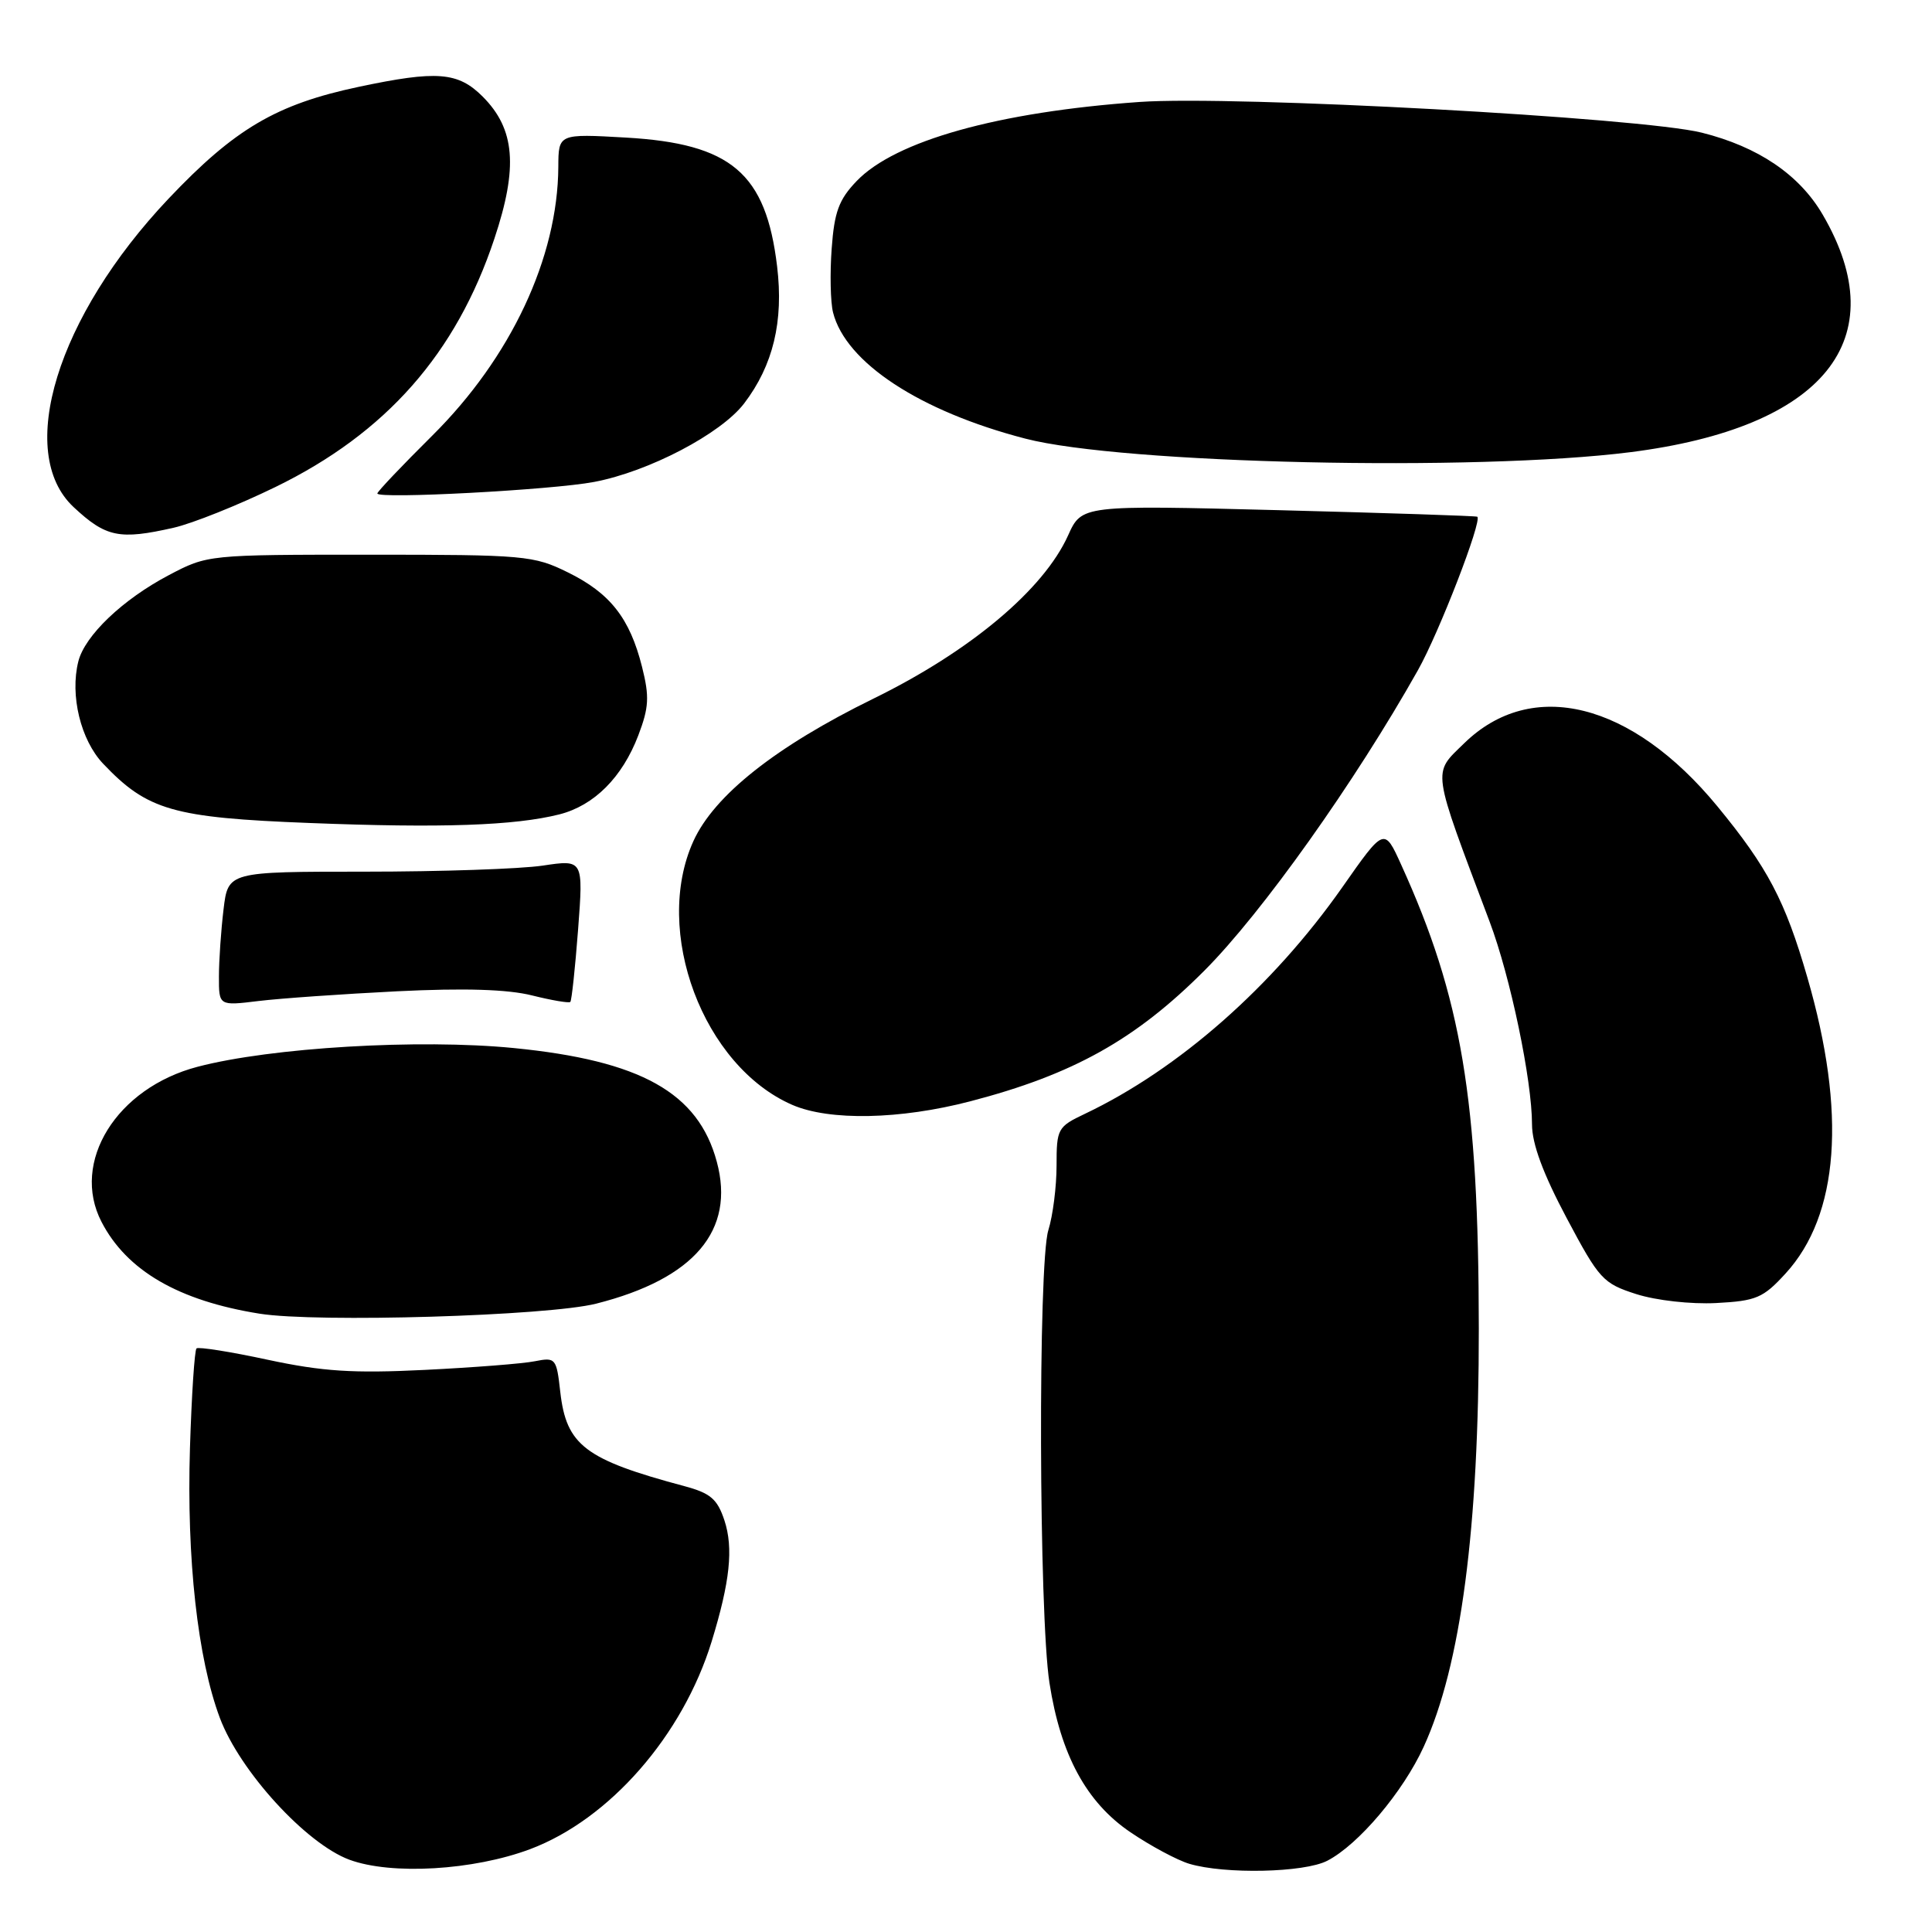 <?xml version="1.0" encoding="UTF-8" standalone="no"?>
<!DOCTYPE svg PUBLIC "-//W3C//DTD SVG 1.1//EN" "http://www.w3.org/Graphics/SVG/1.1/DTD/svg11.dtd" >
<svg xmlns="http://www.w3.org/2000/svg" xmlns:xlink="http://www.w3.org/1999/xlink" version="1.1" viewBox="0 0 256 256">
 <g >
 <path fill="currentColor"
d=" M 70.25 245.02 C 80.77 241.06 90.46 229.98 94.30 217.50 C 96.73 209.58 97.20 205.14 95.99 201.46 C 95.05 198.62 94.14 197.85 90.68 196.92 C 77.52 193.40 75.04 191.51 74.24 184.44 C 73.74 179.97 73.62 179.83 70.88 180.37 C 69.32 180.69 62.75 181.20 56.27 181.52 C 46.79 181.99 42.75 181.73 35.50 180.18 C 30.55 179.11 26.29 178.44 26.04 178.67 C 25.78 178.90 25.39 184.86 25.17 191.90 C 24.72 206.53 26.18 219.74 29.13 227.63 C 31.78 234.69 40.55 244.29 46.29 246.42 C 51.86 248.48 62.73 247.84 70.25 245.02 Z  M 175.87 246.56 C 180.00 244.43 185.91 237.44 188.65 231.45 C 193.58 220.68 195.97 202.51 195.95 176.00 C 195.92 145.60 193.68 132.21 185.66 114.57 C 183.42 109.63 183.42 109.63 177.86 117.57 C 168.63 130.72 156.18 141.68 143.75 147.59 C 140.14 149.30 140.00 149.57 140.00 154.44 C 140.00 157.23 139.51 161.09 138.91 163.01 C 137.54 167.42 137.65 213.95 139.06 223.00 C 140.54 232.54 143.96 238.84 149.80 242.79 C 152.47 244.60 155.98 246.48 157.58 246.96 C 162.30 248.37 172.82 248.14 175.87 246.56 Z  M 79.00 172.74 C 91.99 169.45 97.44 163.04 94.98 153.94 C 92.52 144.78 84.91 140.53 68.06 138.87 C 55.52 137.64 35.91 138.80 26.19 141.35 C 15.44 144.16 9.35 153.98 13.45 161.90 C 16.79 168.37 23.67 172.36 34.40 174.07 C 42.00 175.28 72.57 174.37 79.00 172.74 Z  M 236.60 168.74 C 243.69 161.00 244.69 147.46 239.48 129.50 C 236.55 119.36 234.21 114.92 227.56 106.84 C 216.20 93.04 202.97 89.74 194.01 98.49 C 189.78 102.62 189.62 101.50 197.38 122.12 C 200.14 129.44 203.00 143.14 203.00 149.00 C 203.00 151.56 204.47 155.53 207.58 161.38 C 211.91 169.53 212.40 170.06 216.83 171.48 C 219.48 172.32 224.05 172.83 227.39 172.66 C 232.71 172.38 233.62 172.00 236.60 168.74 Z  M 128.56 145.93 C 142.16 142.39 150.45 137.77 159.59 128.61 C 167.25 120.93 179.56 103.60 187.88 88.81 C 190.69 83.82 196.42 69.00 195.75 68.47 C 195.61 68.36 183.76 67.97 169.42 67.60 C 143.34 66.93 143.34 66.93 141.53 70.94 C 138.29 78.13 128.55 86.30 115.72 92.58 C 102.81 98.91 94.64 105.38 91.88 111.45 C 86.46 123.39 93.17 141.28 105.00 146.41 C 109.93 148.54 119.27 148.35 128.56 145.93 Z  M 52.63 131.35 C 61.54 130.91 67.28 131.09 70.50 131.90 C 73.11 132.55 75.39 132.94 75.57 132.76 C 75.75 132.58 76.21 128.27 76.60 123.17 C 77.30 113.89 77.30 113.89 71.90 114.70 C 68.93 115.14 58.34 115.50 48.36 115.50 C 30.22 115.50 30.22 115.50 29.62 120.50 C 29.29 123.25 29.01 127.25 29.01 129.39 C 29.00 133.28 29.00 133.28 34.25 132.64 C 37.14 132.29 45.41 131.71 52.63 131.35 Z  M 74.12 107.91 C 78.72 106.74 82.45 103.02 84.58 97.44 C 85.99 93.73 86.07 92.32 85.07 88.35 C 83.45 81.91 80.84 78.59 75.24 75.84 C 70.72 73.61 69.51 73.50 49.00 73.50 C 27.56 73.50 27.49 73.51 22.37 76.21 C 16.25 79.43 11.24 84.22 10.38 87.64 C 9.25 92.14 10.69 98.06 13.67 101.20 C 19.53 107.37 22.92 108.35 41.00 109.05 C 58.50 109.74 68.21 109.40 74.12 107.91 Z  M 23.00 69.93 C 25.48 69.37 31.55 66.94 36.50 64.53 C 51.15 57.39 60.45 46.85 65.51 31.62 C 68.67 22.15 68.25 17.10 63.96 12.80 C 60.69 9.53 57.90 9.31 47.52 11.51 C 36.61 13.82 31.10 17.07 22.32 26.34 C 7.55 41.95 2.01 59.98 9.76 67.20 C 14.04 71.19 15.82 71.56 23.00 69.93 Z  M 78.72 63.86 C 85.97 62.49 95.53 57.48 98.60 53.46 C 102.45 48.41 103.85 42.58 102.97 35.29 C 101.49 22.94 96.89 19.03 82.94 18.23 C 74.00 17.72 74.00 17.72 73.98 22.11 C 73.91 34.14 67.70 47.38 57.28 57.72 C 53.28 61.69 50.00 65.14 50.00 65.39 C 50.00 66.15 73.17 64.92 78.72 63.86 Z  M 216.00 59.92 C 241.70 56.67 251.18 44.97 241.51 28.43 C 238.42 23.14 232.97 19.45 225.50 17.58 C 217.55 15.58 163.47 12.63 151.00 13.51 C 132.29 14.83 118.62 18.65 113.50 24.00 C 111.15 26.45 110.55 28.09 110.20 32.96 C 109.96 36.24 110.04 40.03 110.38 41.39 C 112.05 48.04 121.87 54.49 135.86 58.12 C 148.72 61.46 195.50 62.51 216.00 59.92 Z "/>
</g>
</svg>